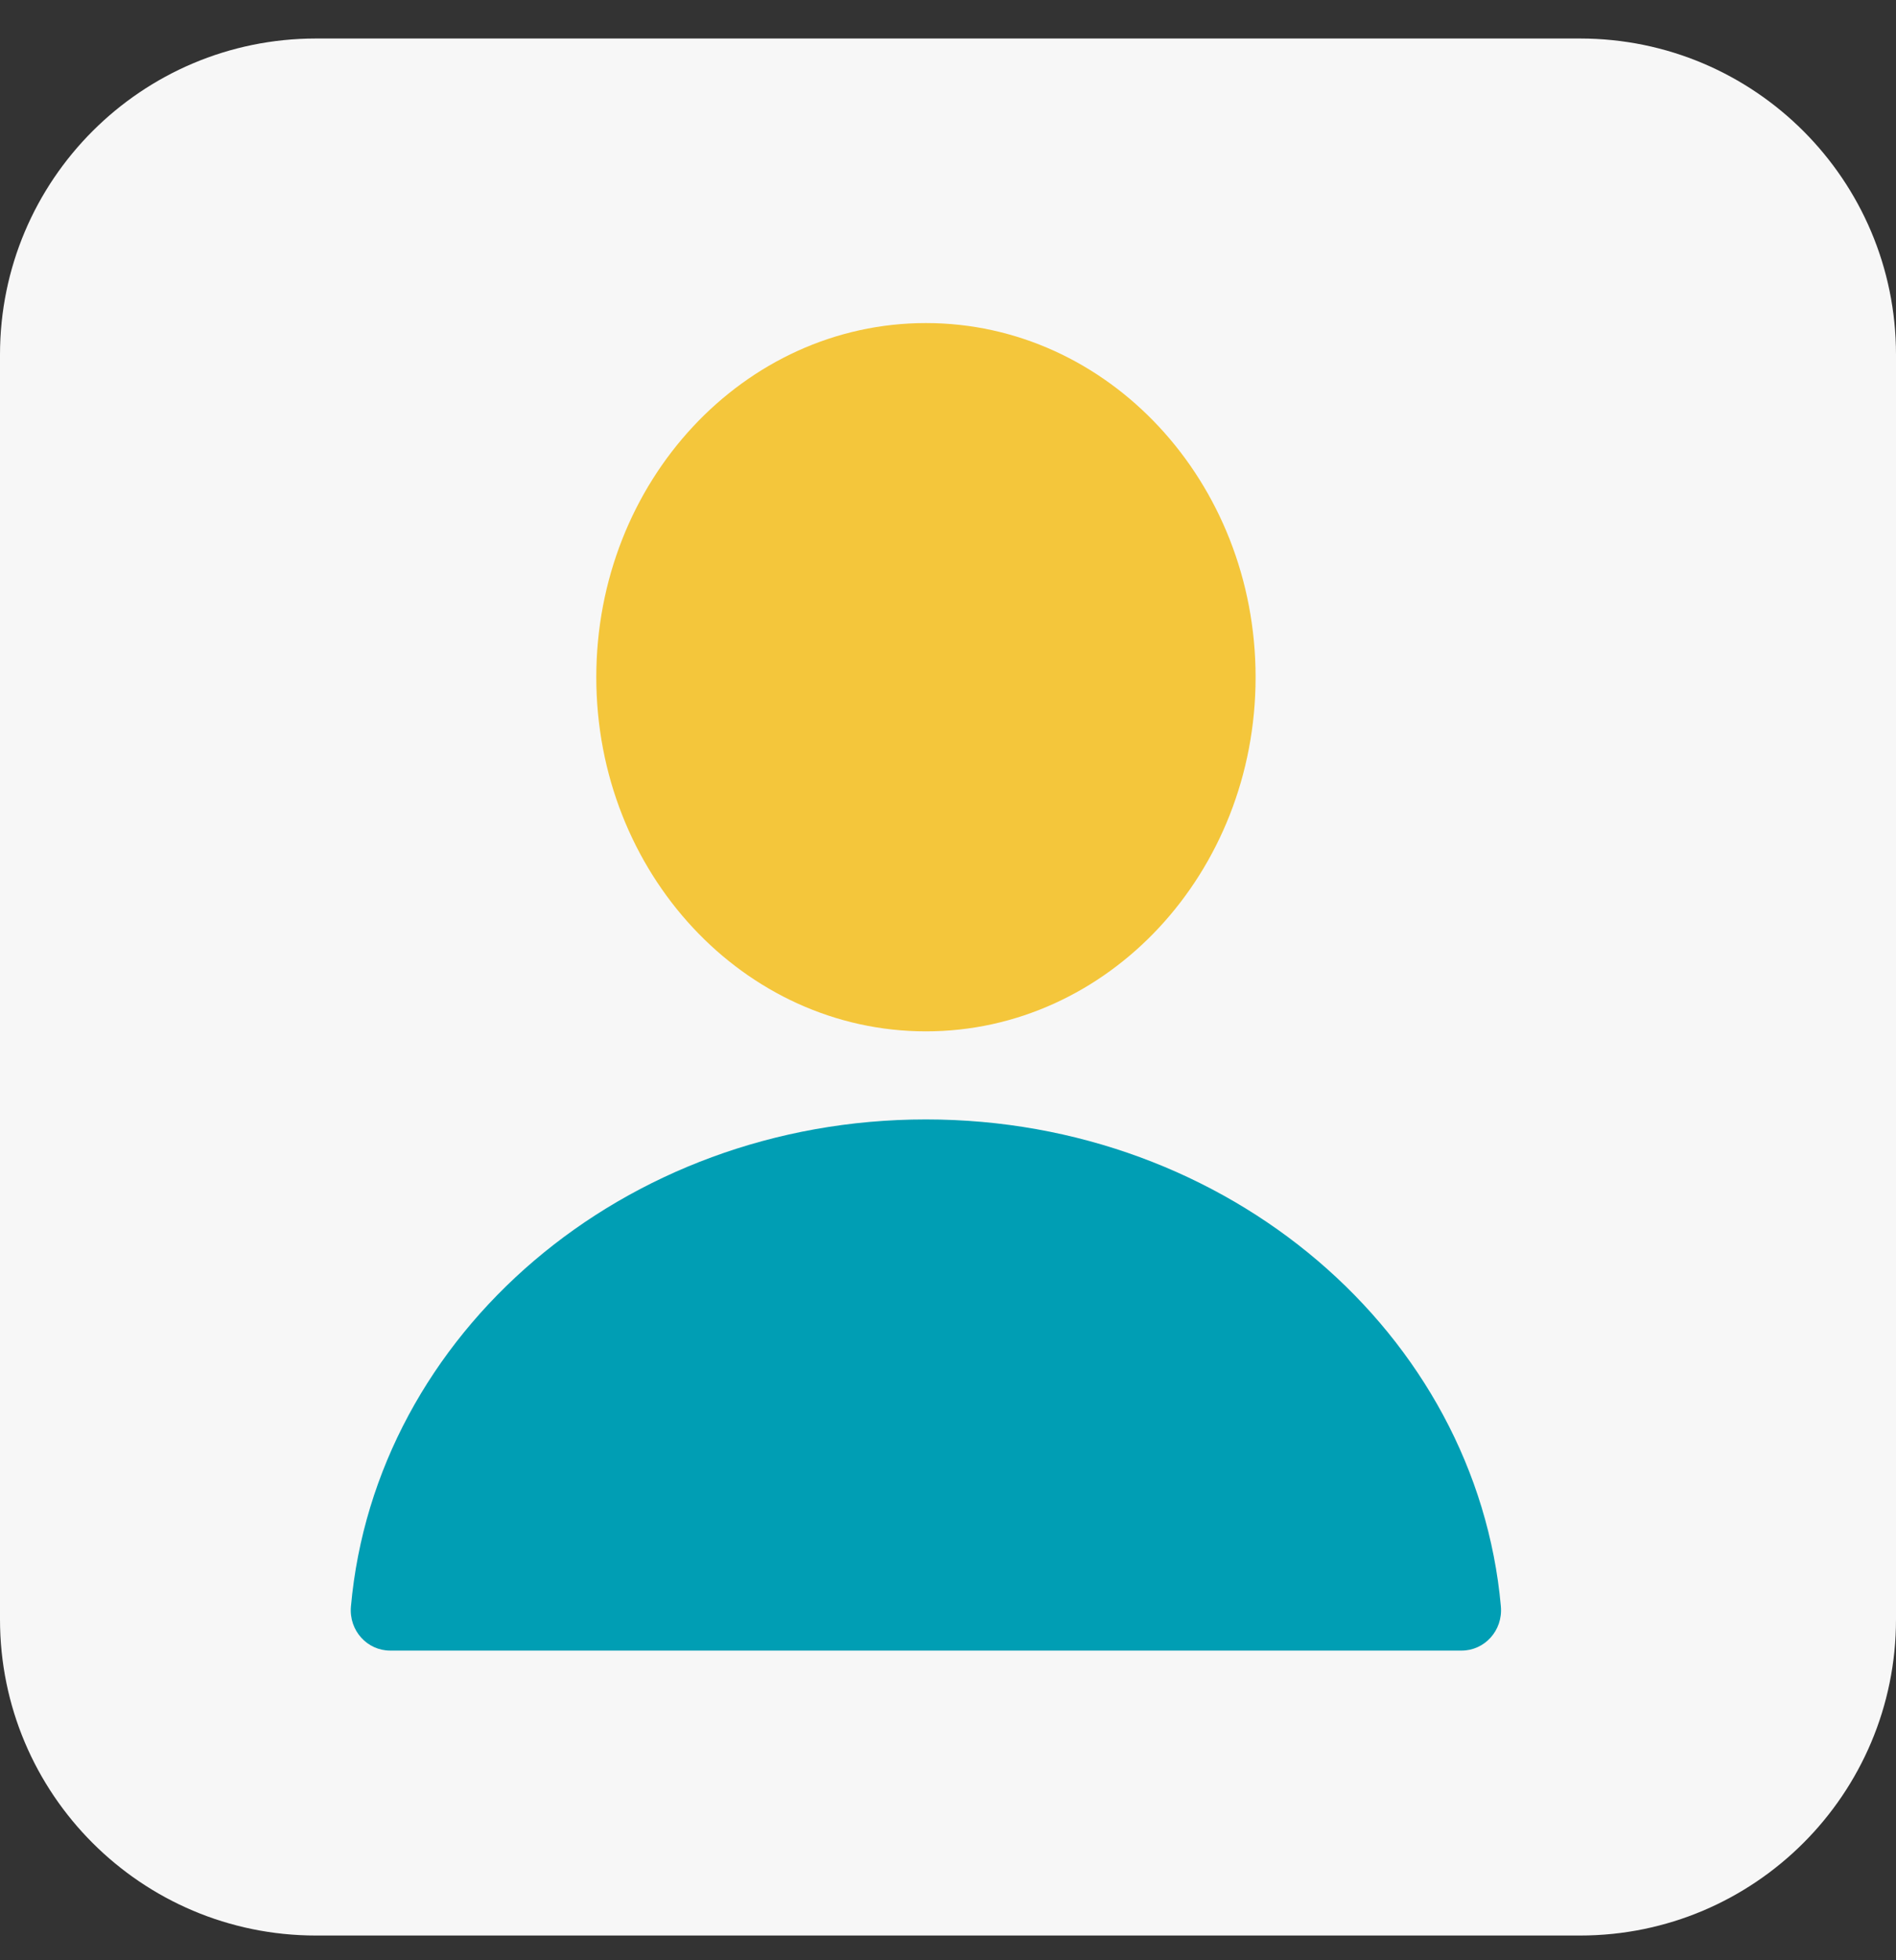 <svg width="30" height="31" viewBox="0 0 30 31" fill="none" xmlns="http://www.w3.org/2000/svg">
    <rect x="0" y="0" width="30" height="31" fill="#333333" stroke="none"/>
    <path d="M0 5.609C0 2.848 2.239 0.609 5 0.609H25C27.761 0.609 30 2.848 30 5.609V25.609C30 28.371 27.761 30.609 25 30.609H5C2.239 30.609 0 28.371 0 25.609V5.609Z" fill="#F7F7F7"/>
    <path d="M14.651 16.31C17.532 16.31 19.867 13.802 19.867 10.71C19.867 7.617 17.532 5.109 14.651 5.109C11.77 5.109 9.435 7.617 9.435 10.71C9.435 13.802 11.77 16.31 14.651 16.31Z" fill="#F4C63B"/>
    <path fill-rule="evenodd" clip-rule="evenodd" d="M14.65 17.703C9.864 17.703 5.939 21.092 5.553 25.404C5.518 25.789 5.813 26.103 6.173 26.103H23.127C23.487 26.103 23.782 25.789 23.748 25.404C23.361 21.092 19.436 17.703 14.65 17.703Z" fill="#009EB4"/>
    </svg>
    